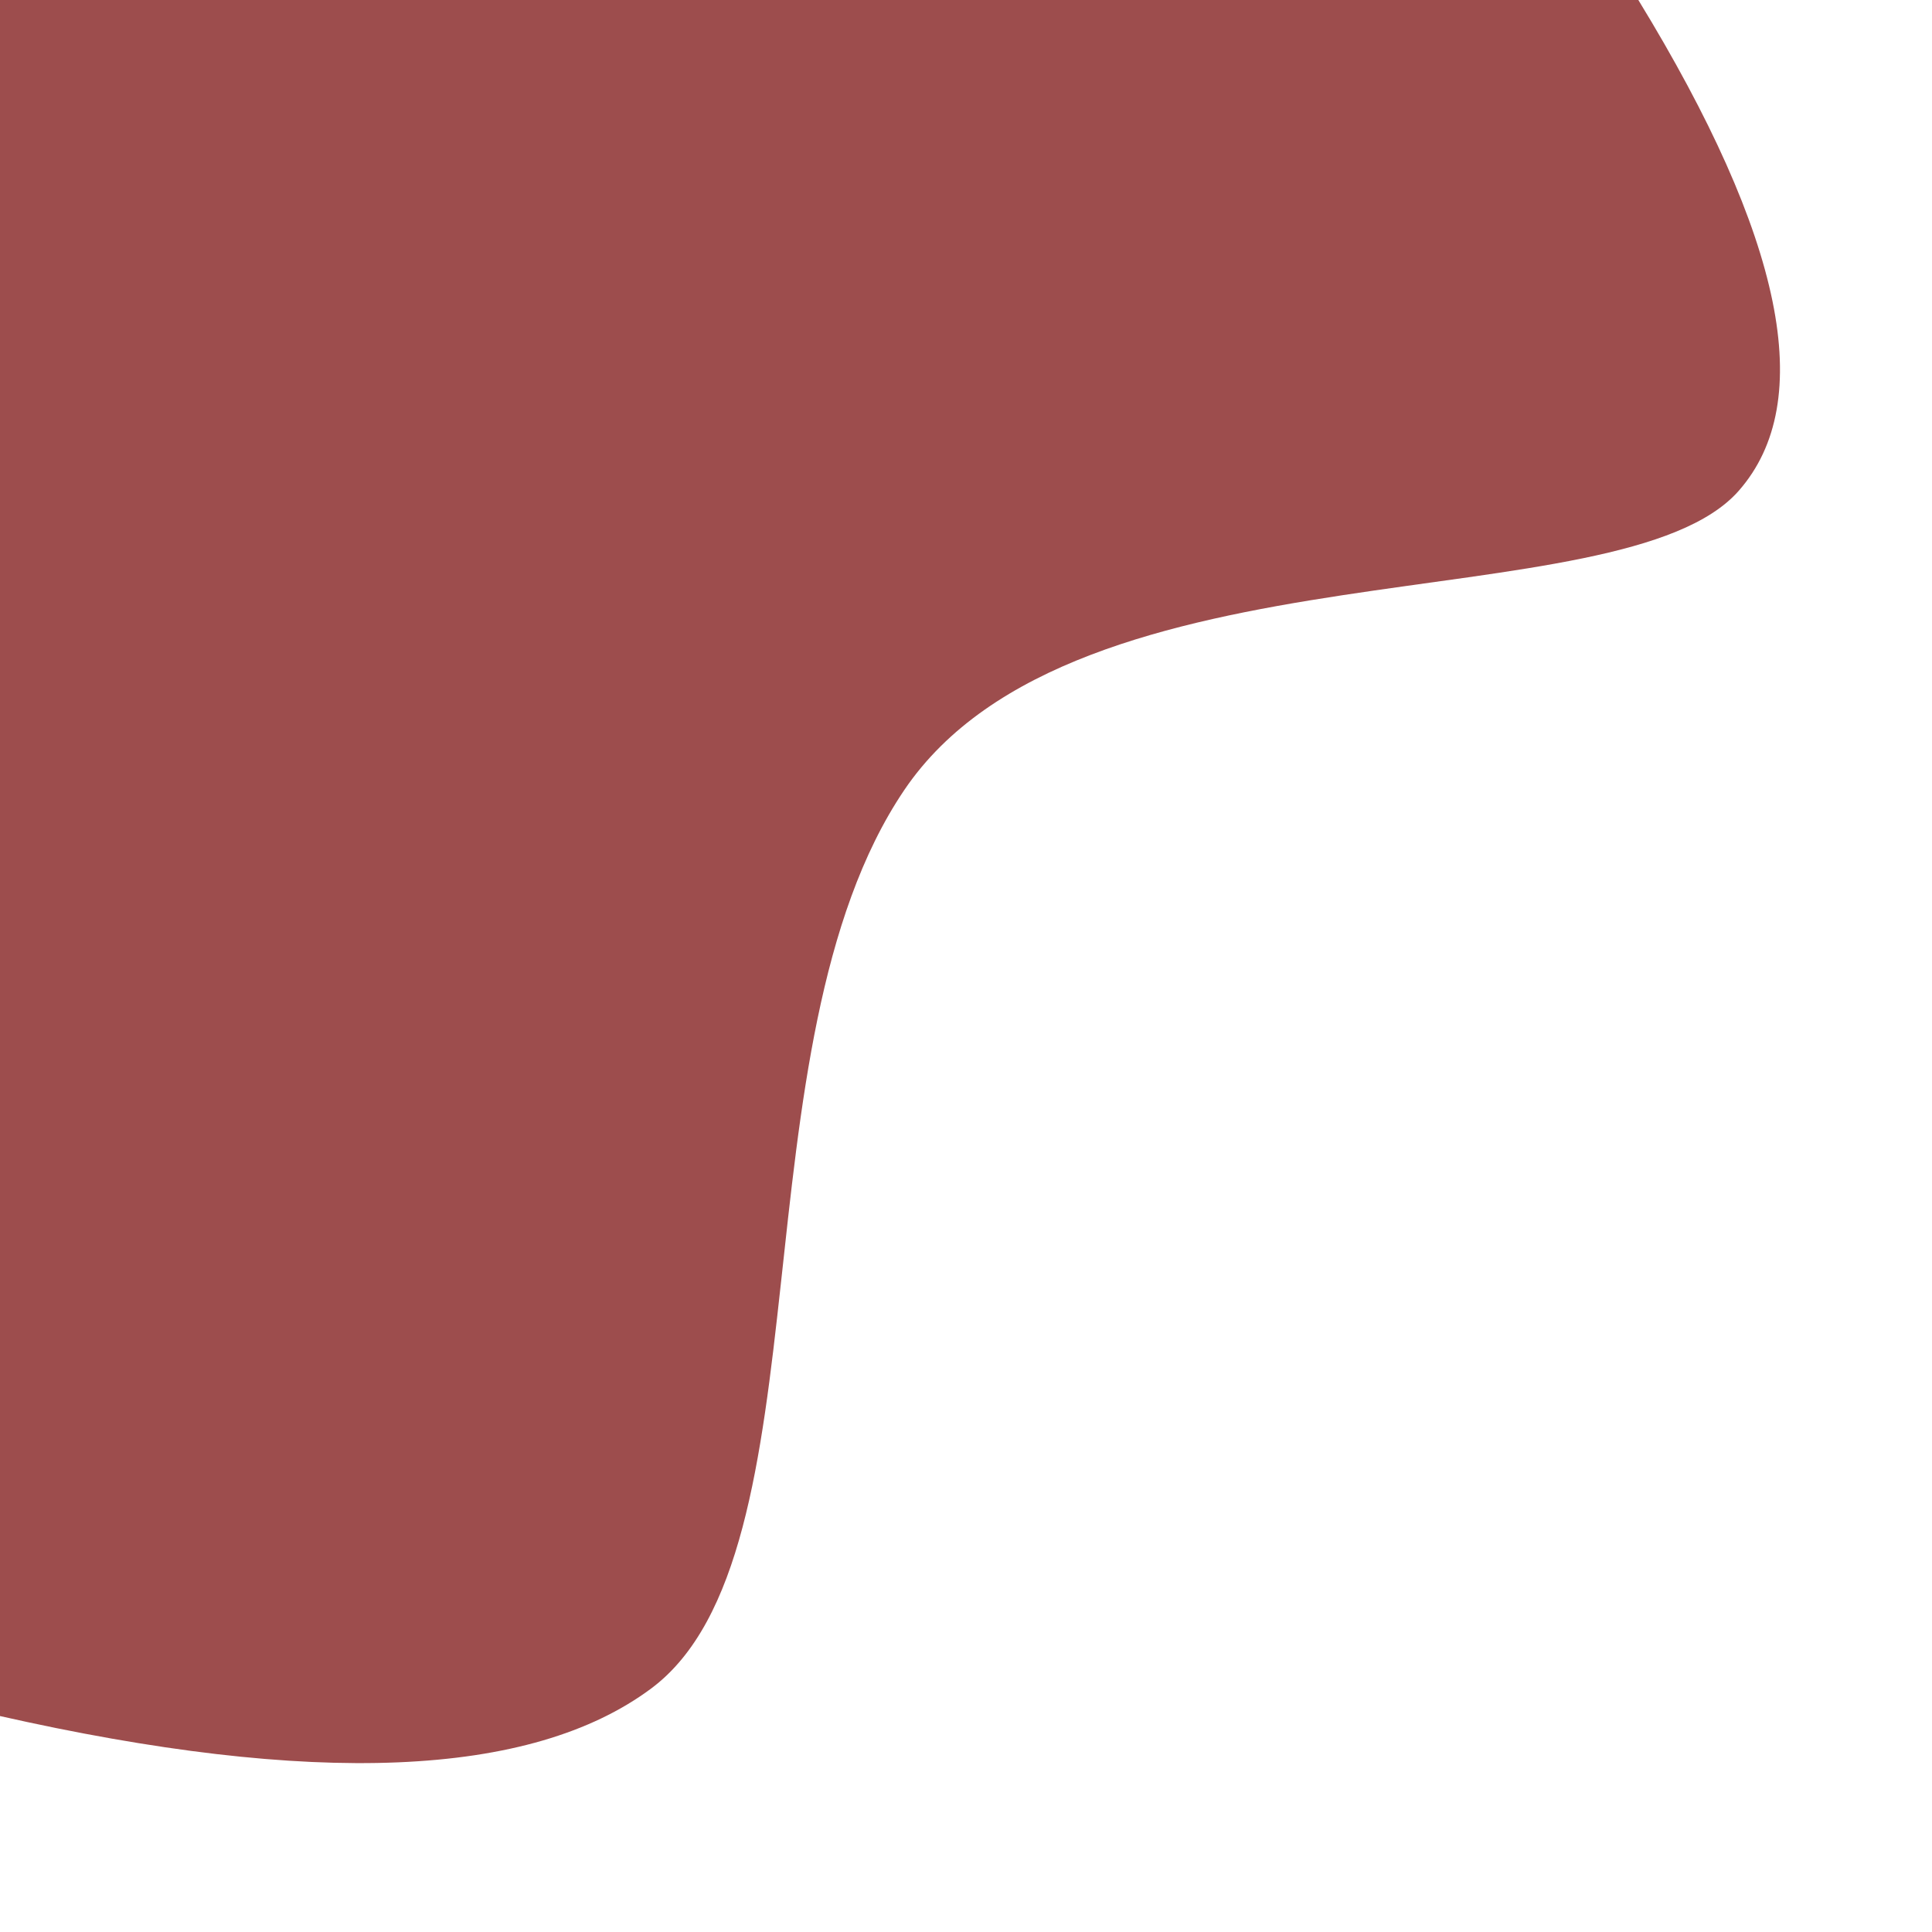 <?xml version="1.0" encoding="UTF-8" standalone="no"?><!-- Generator: Gravit.io --><svg xmlns="http://www.w3.org/2000/svg" xmlns:xlink="http://www.w3.org/1999/xlink" style="isolation:isolate" viewBox="0 0 1000 1000" width="1000pt" height="1000pt"><defs><clipPath id="_clipPath_vjKSd0wKfGxaMqeBB0xkQ5SRsJ2F8XTw"><rect width="1000" height="1000"/></clipPath></defs><g clip-path="url(#_clipPath_vjKSd0wKfGxaMqeBB0xkQ5SRsJ2F8XTw)"><path d=" M -1 888 Q 243.715 943.388 337 874 C 430.285 804.612 379.056 540.651 468 409 C 556.944 277.349 839.144 323.34 900 254 Q 960.856 184.66 848 0 L -8 0 L -1 888 Z " fill="rgb(157,77,77)"/></g></svg>
